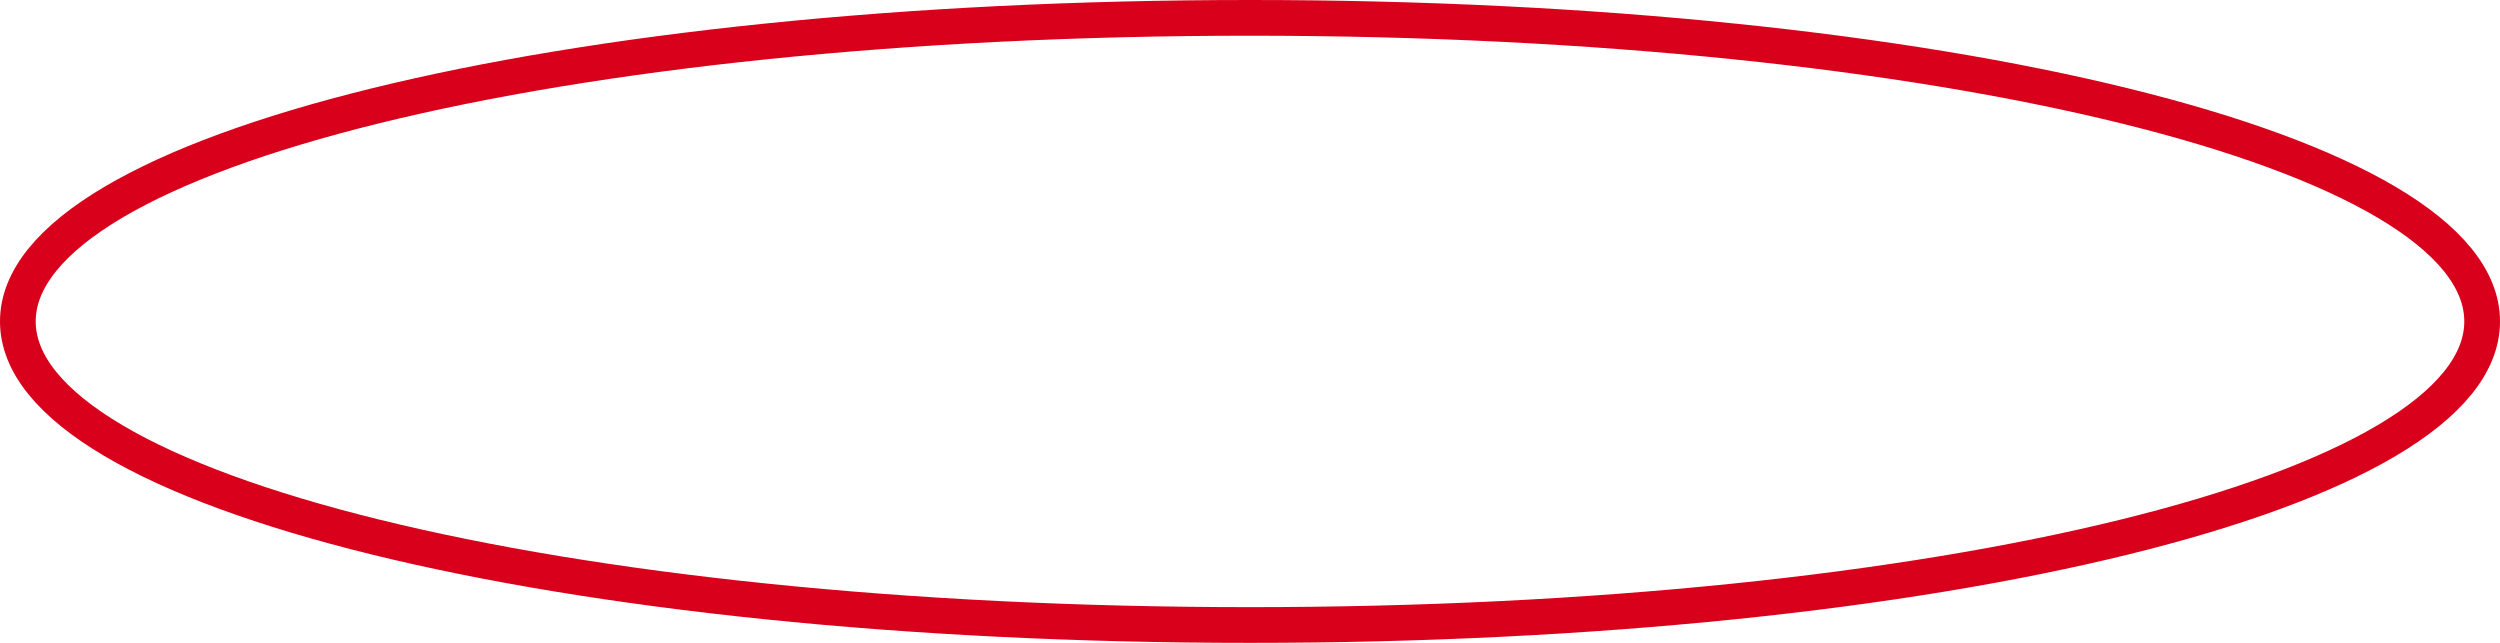 ﻿<?xml version="1.0" encoding="utf-8"?>
<svg version="1.1" xmlns:xlink="http://www.w3.org/1999/xlink" width="140px" height="36px" xmlns="http://www.w3.org/2000/svg">
  <g transform="matrix(1 0 0 1 -857 -924 )">
    <path d="M 927 925  C 965.64 925  996 932.48  996 942  C 996 951.52  965.64 959  927 959  C 888.36 959  858 951.52  858 942  C 858 932.48  888.36 925  927 925  Z " fill-rule="nonzero" fill="#ffffff" stroke="none" fill-opacity="0" />
    <path d="M 927 925  C 965.64 925  996 932.48  996 942  C 996 951.52  965.64 959  927 959  C 888.36 959  858 951.52  858 942  C 858 932.48  888.36 925  927 925  Z " stroke-width="2" stroke="#d9001b" fill="none" />
  </g>
</svg>